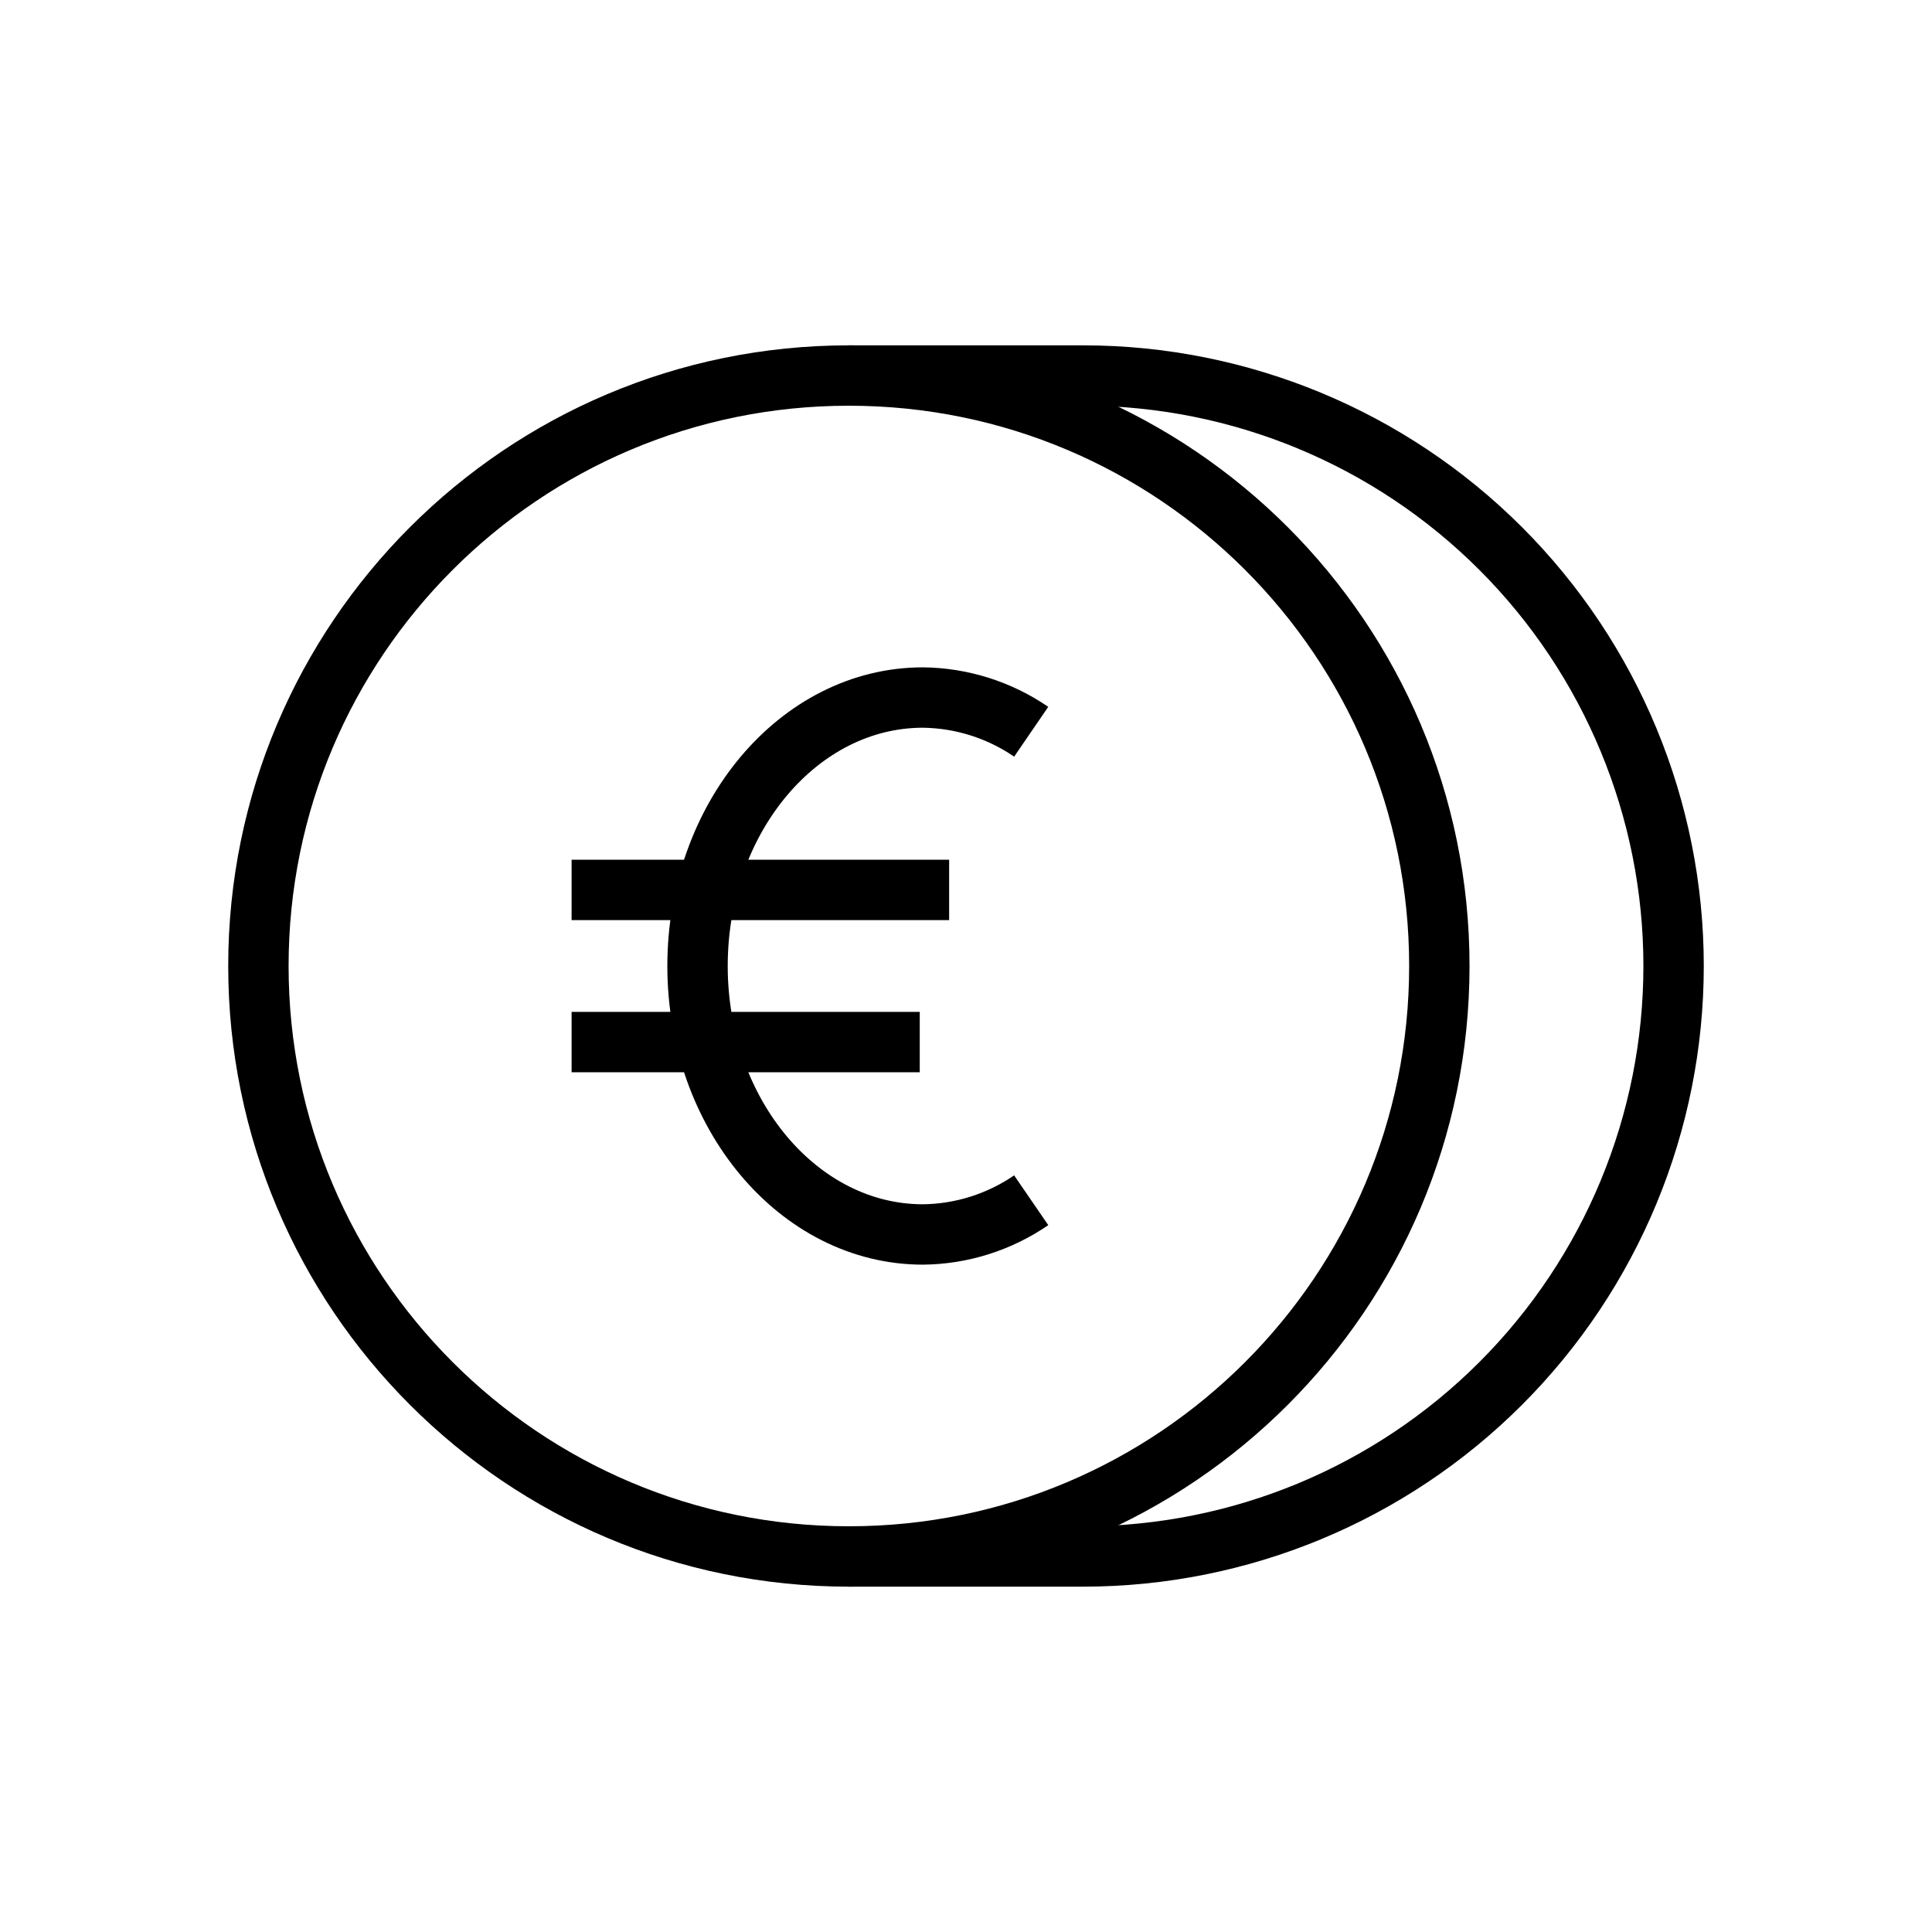 <svg width="48" height="48" viewBox="0 0 48 48" stroke="currentColor" fill="none" xmlns="http://www.w3.org/2000/svg">
<path d="M21.09 38.67C29.192 38.67 35.76 32.102 35.76 24C35.76 15.898 29.192 9.33 21.09 9.33C12.988 9.33 6.42 15.898 6.42 24C6.42 32.102 12.988 38.67 21.09 38.67Z" stroke-width="1.5" stroke-miterlimit="10"/>
<path d="M21.09 9.33H26.91C30.801 9.33 34.532 10.876 37.283 13.627C40.034 16.378 41.58 20.109 41.58 24C41.58 27.891 40.034 31.622 37.283 34.373C34.532 37.124 30.801 38.67 26.91 38.67H21.09" stroke-width="1.5" stroke-miterlimit="10"/>
<path d="M25.62 18.18C24.827 17.637 23.891 17.341 22.93 17.33C19.84 17.33 17.33 20.33 17.33 24C17.33 27.67 19.84 30.67 22.93 30.67C23.891 30.66 24.827 30.364 25.62 29.82" stroke-width="1.5" stroke-miterlimit="10"/>
<path d="M14.201 22.11H23.581" stroke-width="1.5" stroke-miterlimit="10"/>
<path d="M14.201 25.89H22.851" stroke-width="1.5" stroke-miterlimit="10"/>
</svg>
